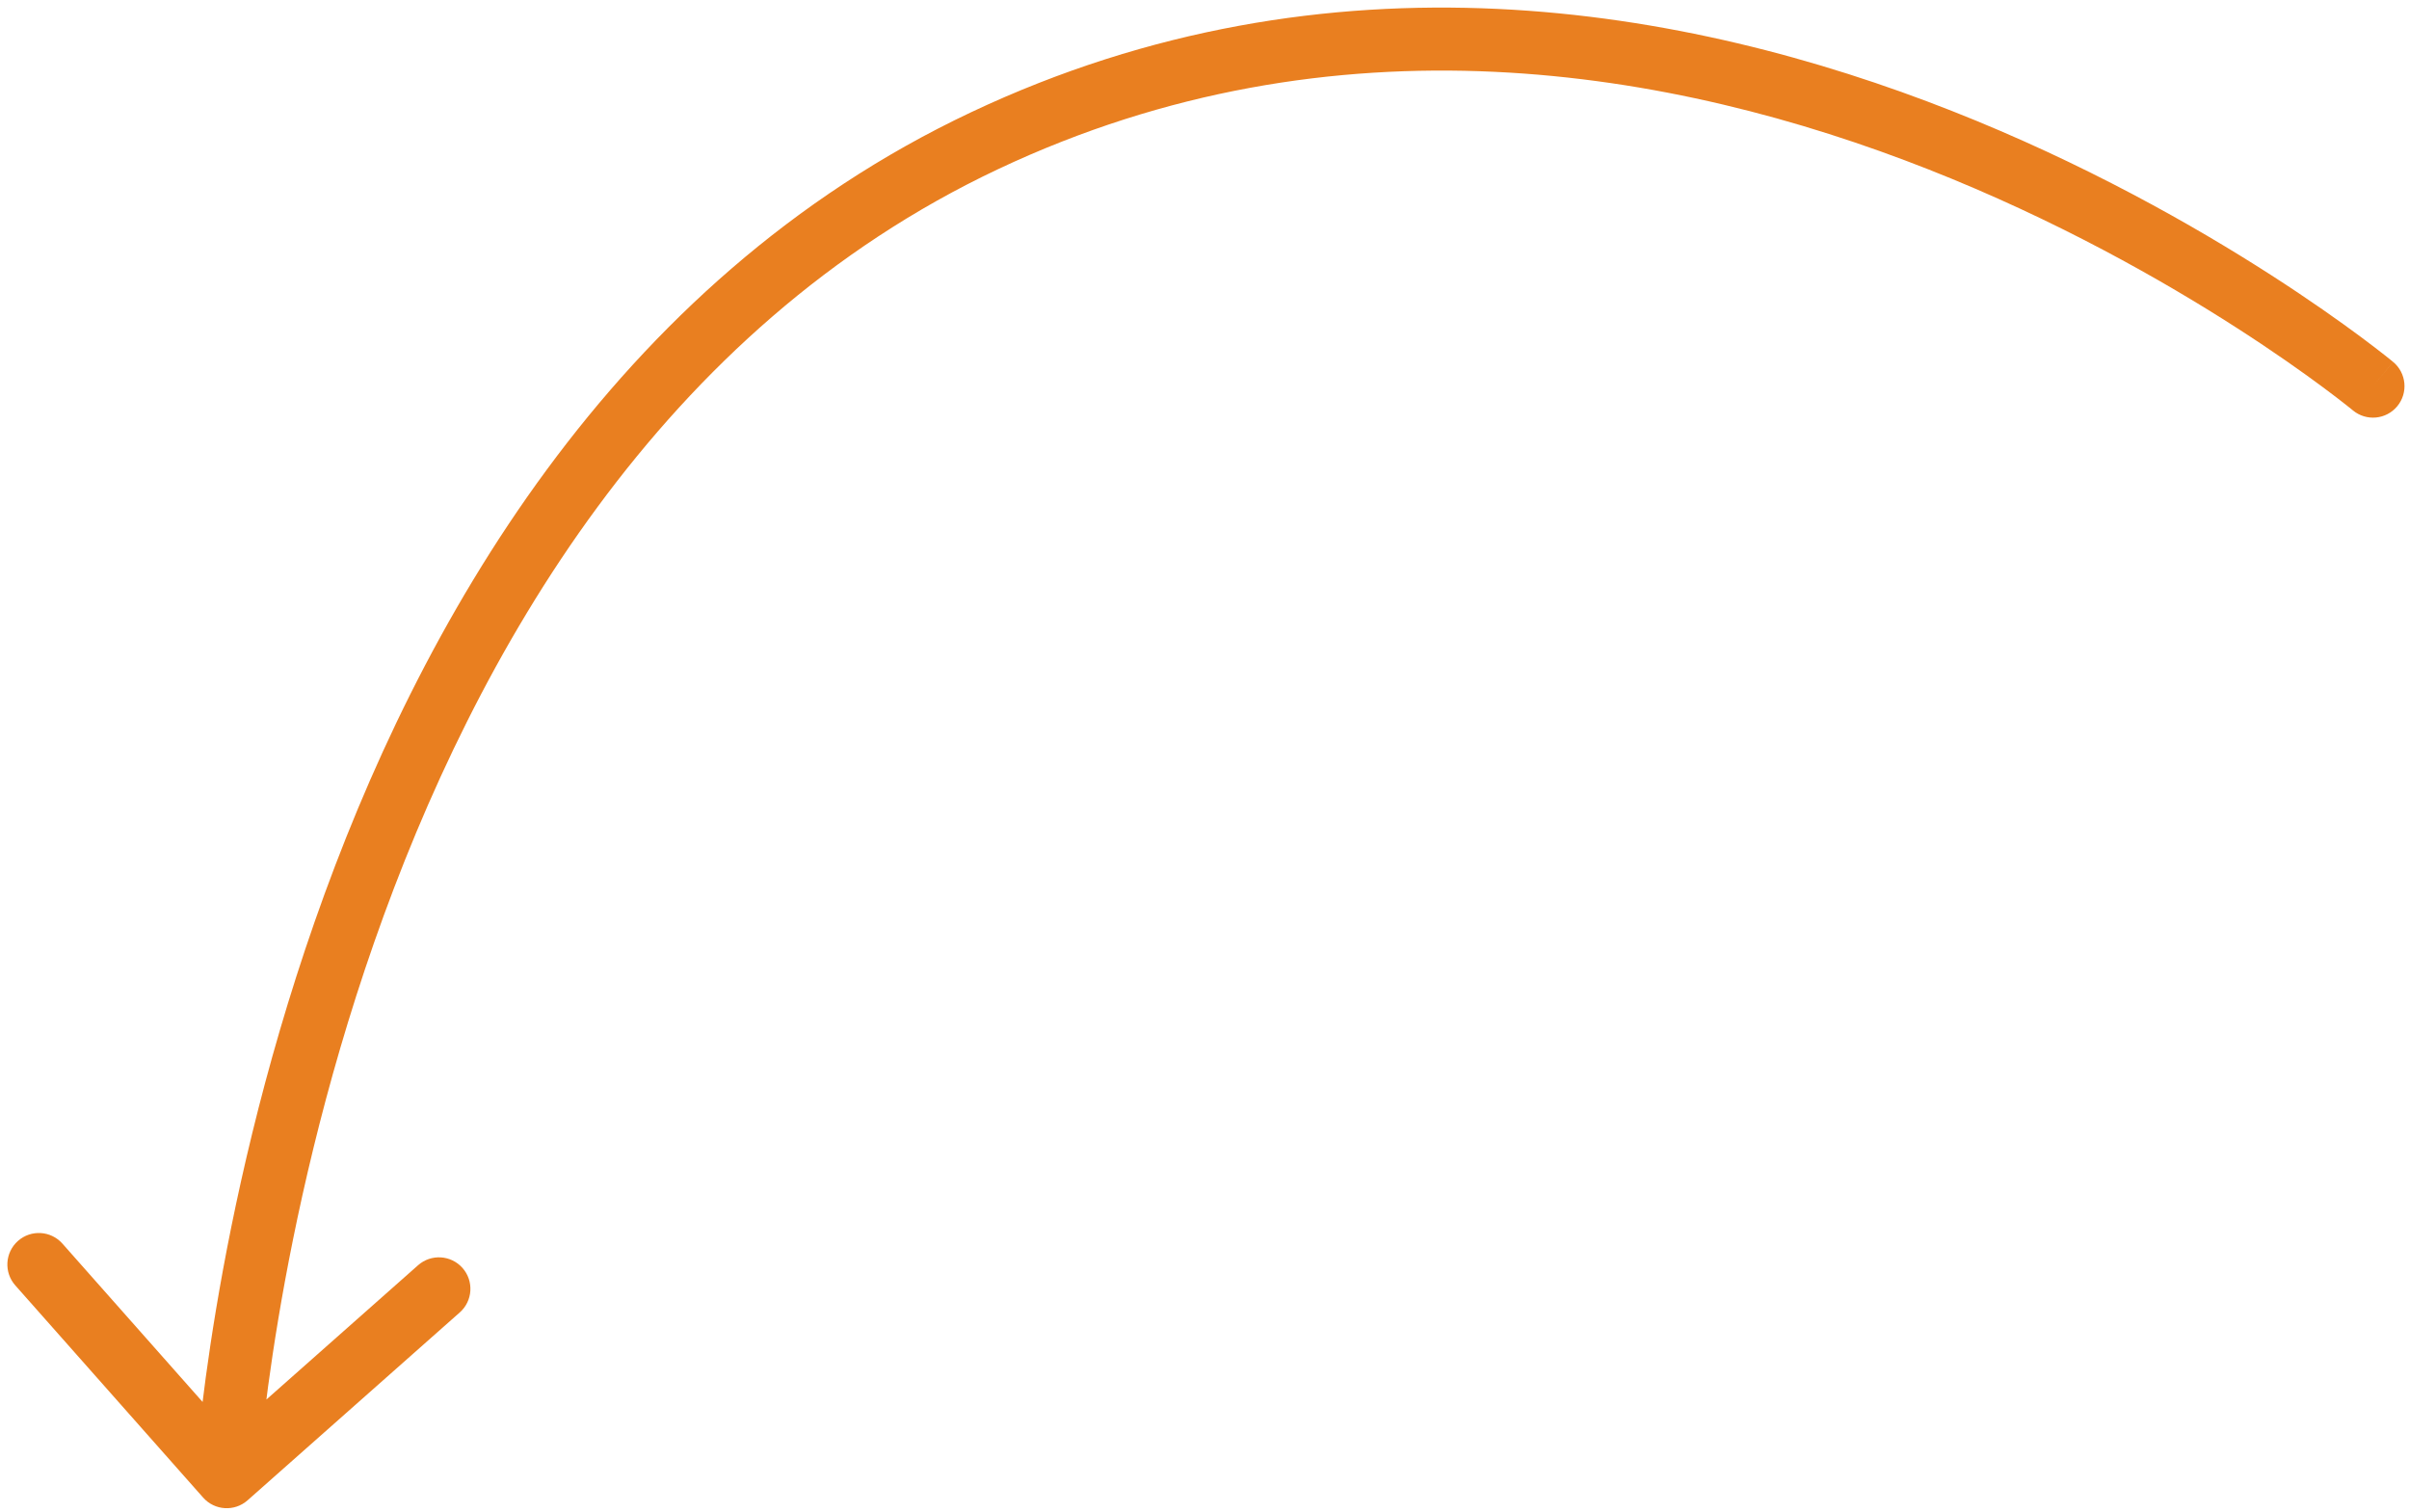 <svg width="306" height="192" viewBox="0 0 306 192" fill="none" xmlns="http://www.w3.org/2000/svg">
<path d="M298.874 52.125C300.574 53.536 303.095 53.302 304.506 51.602C305.917 49.902 305.683 47.38 303.984 45.969L298.874 52.125ZM125.078 17.867L126.784 21.484L125.078 17.867ZM25.804 190.215C27.269 191.869 29.797 192.023 31.451 190.558L58.405 166.695C60.059 165.23 60.213 162.702 58.748 161.048C57.284 159.394 54.756 159.241 53.102 160.705L29.143 181.917L7.93 157.958C6.466 156.304 3.938 156.15 2.284 157.614C0.63 159.079 0.476 161.607 1.941 163.261L25.804 190.215ZM301.429 49.047C303.984 45.969 303.982 45.968 303.98 45.966C303.979 45.965 303.977 45.964 303.975 45.962C303.971 45.959 303.965 45.954 303.958 45.948C303.944 45.937 303.925 45.921 303.901 45.901C303.852 45.861 303.782 45.803 303.69 45.73C303.508 45.582 303.243 45.369 302.896 45.096C302.203 44.55 301.186 43.764 299.866 42.783C297.227 40.824 293.376 38.086 288.482 34.939C278.702 28.651 264.72 20.704 247.906 14.078C214.322 0.844 168.996 -7.277 123.371 14.249L126.784 21.484C169.656 1.258 212.506 8.727 244.973 21.521C261.185 27.91 274.697 35.586 284.155 41.668C288.881 44.706 292.584 47.34 295.096 49.206C296.351 50.138 297.308 50.878 297.945 51.38C298.263 51.631 298.502 51.822 298.658 51.948C298.735 52.011 298.793 52.058 298.829 52.087C298.847 52.102 298.86 52.113 298.867 52.119C298.871 52.122 298.873 52.124 298.874 52.125C298.875 52.126 298.875 52.125 298.875 52.126C298.875 52.125 298.874 52.125 301.429 49.047ZM123.371 14.249C77.701 35.795 53.129 79.43 39.976 117.052C33.379 135.923 29.592 153.452 27.452 166.261C26.382 172.67 25.722 177.908 25.329 181.556C25.133 183.38 25.003 184.808 24.922 185.786C24.881 186.275 24.853 186.652 24.834 186.91C24.825 187.039 24.818 187.138 24.814 187.207C24.812 187.241 24.81 187.268 24.809 187.287C24.808 187.296 24.808 187.304 24.807 187.31C24.807 187.312 24.807 187.315 24.807 187.317C24.807 187.319 24.807 187.321 28.799 187.563C32.792 187.806 32.792 187.807 32.792 187.807C32.792 187.807 32.792 187.807 32.792 187.806C32.792 187.804 32.792 187.799 32.793 187.793C32.793 187.781 32.795 187.762 32.796 187.735C32.8 187.68 32.806 187.595 32.814 187.481C32.83 187.252 32.856 186.905 32.895 186.447C32.971 185.531 33.094 184.168 33.283 182.413C33.662 178.901 34.301 173.817 35.343 167.579C37.428 155.093 41.118 138.027 47.528 119.692C60.389 82.904 83.956 41.69 126.784 21.484L123.371 14.249Z" fill="#E97F20"/>
</svg>
